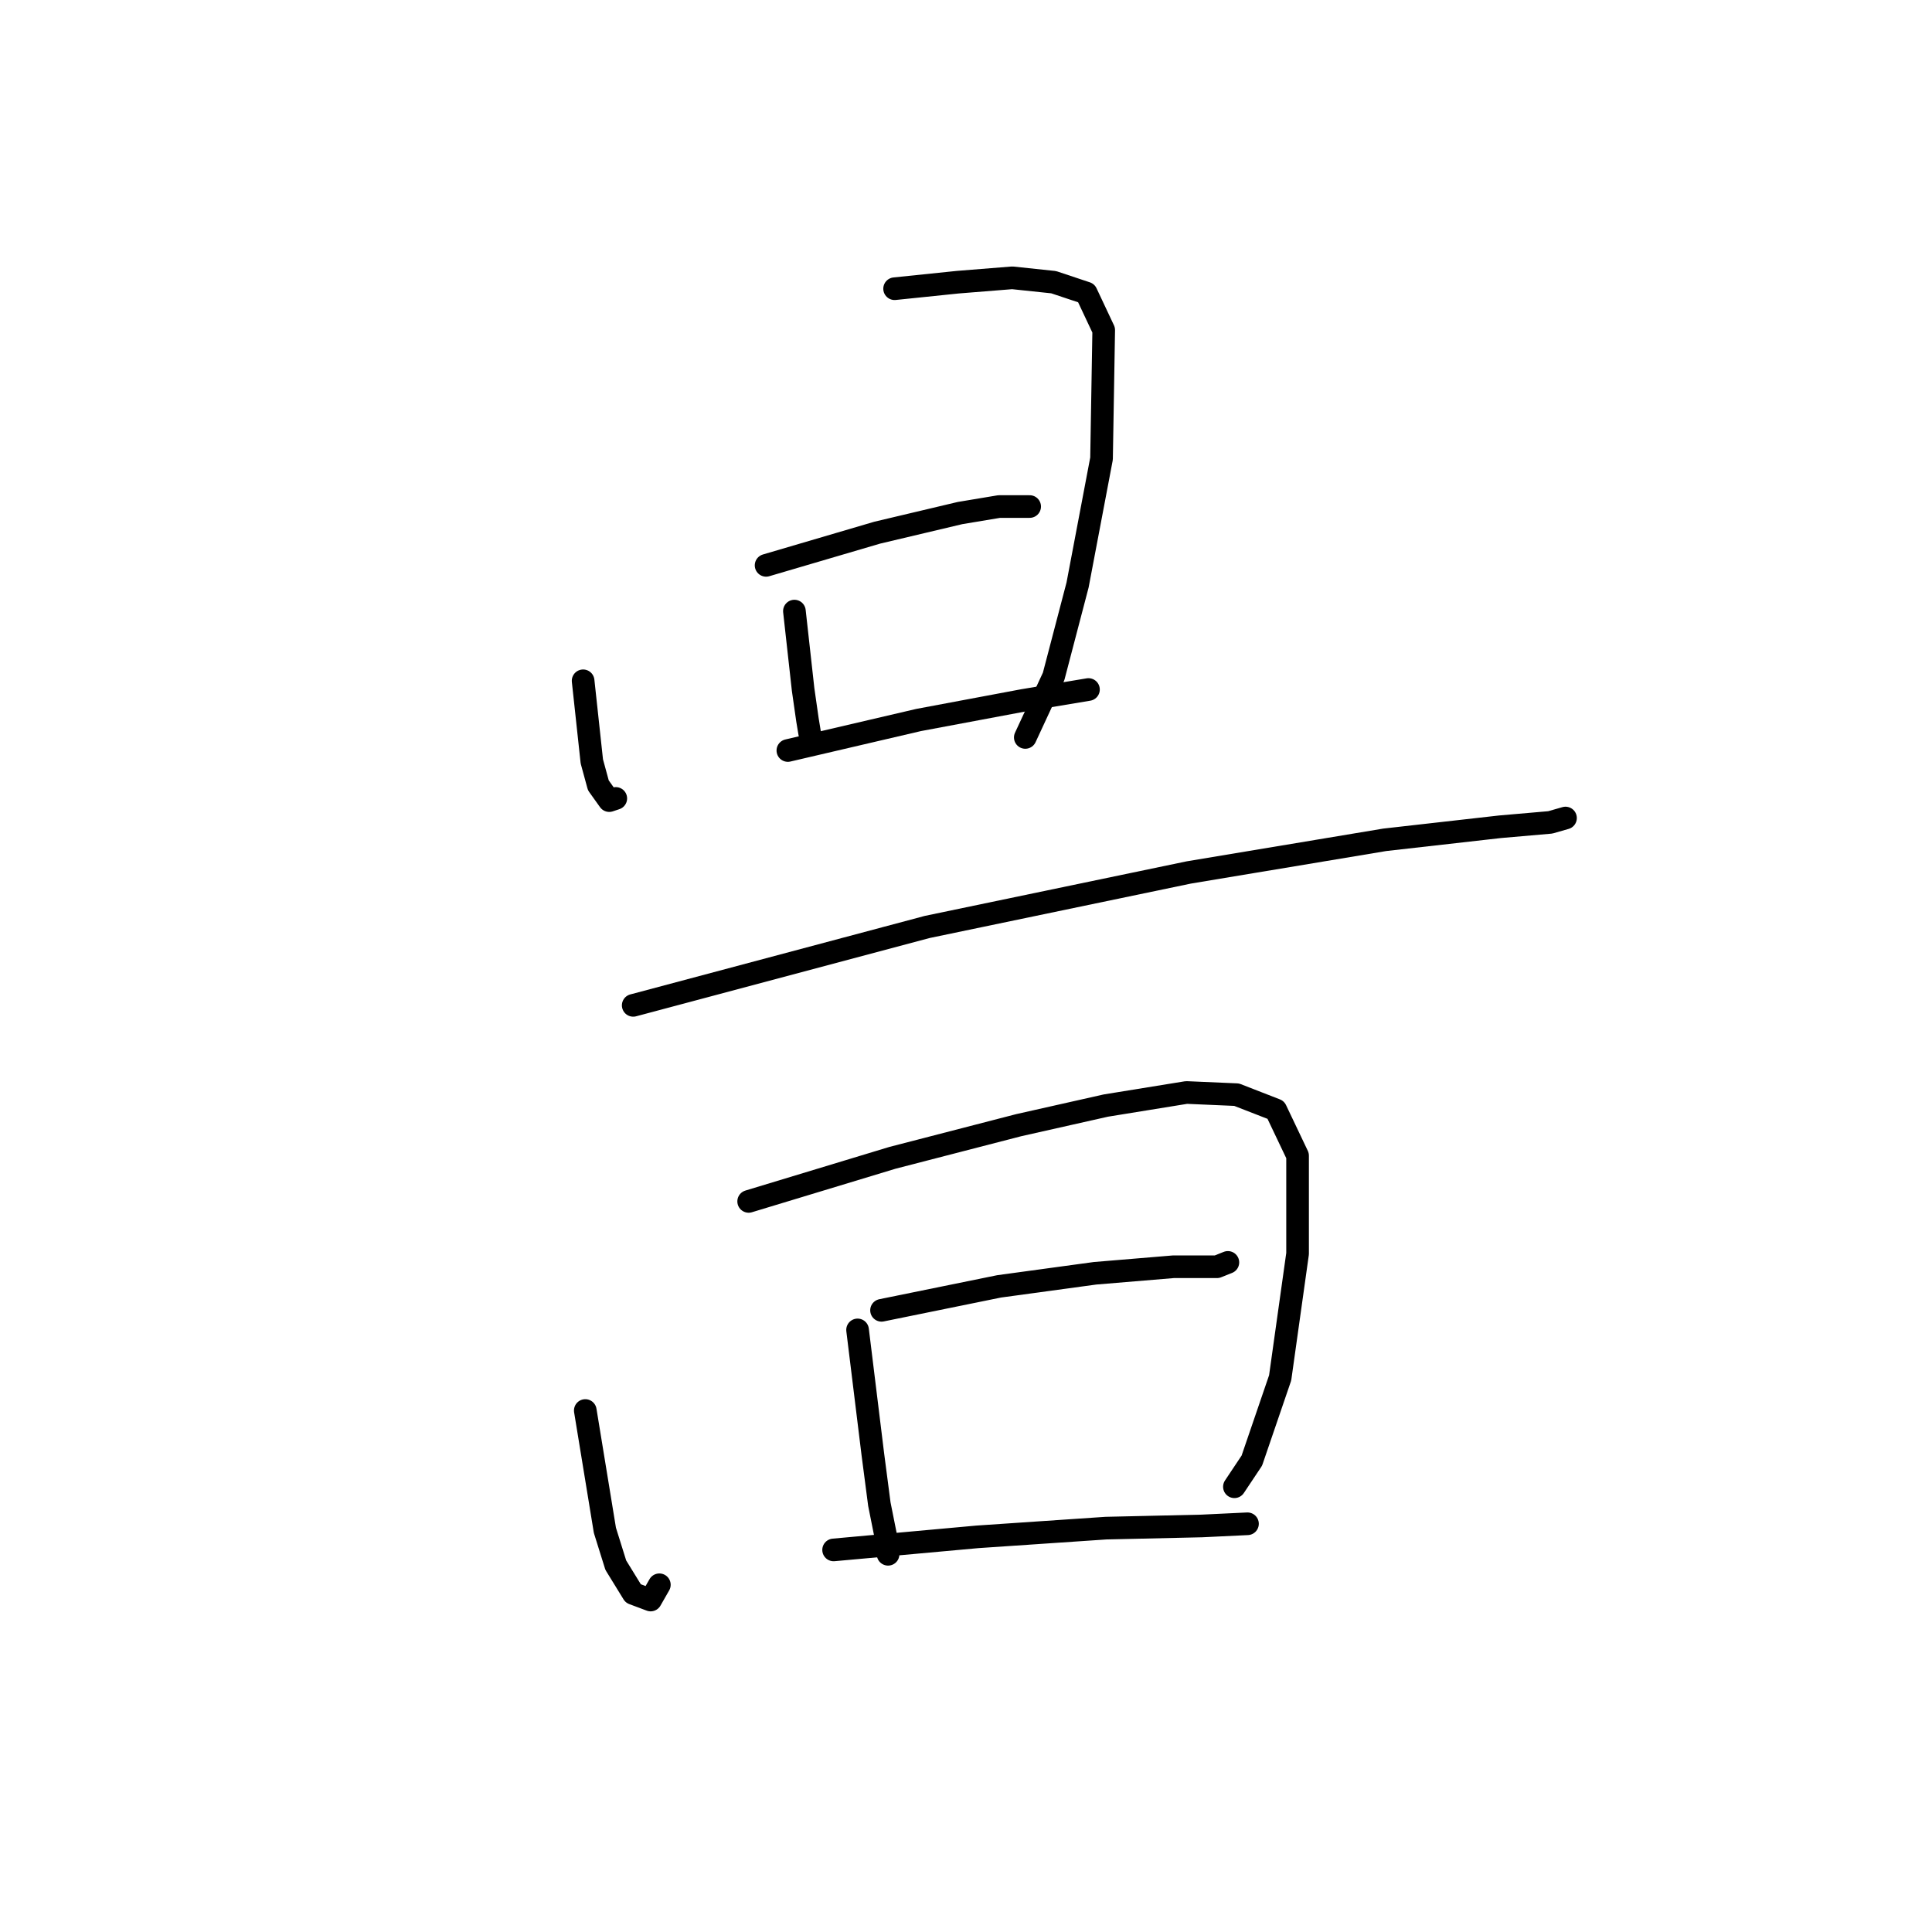 <?xml version="1.0" standalone="no"?>
    <svg width="256" height="256" xmlns="http://www.w3.org/2000/svg" version="1.1">
    <polyline stroke="black" stroke-width="3" stroke-linecap="round" fill="transparent" stroke-linejoin="round" points="77.266 90.21 78.42 100.889 79.286 104.064 80.729 106.084 81.595 105.796 81.595 105.796 " />
        <polyline stroke="black" stroke-width="3" stroke-linecap="round" fill="transparent" stroke-linejoin="round" points="118.54 38.256 126.91 37.391 134.126 36.813 139.61 37.391 143.939 38.834 146.248 43.74 145.959 60.769 142.785 77.51 139.61 89.632 135.857 97.714 135.857 97.714 " />
        <polyline stroke="black" stroke-width="3" stroke-linecap="round" fill="transparent" stroke-linejoin="round" points="105.263 80.974 106.417 91.364 106.995 95.405 107.283 97.137 107.283 97.137 " />
        <polyline stroke="black" stroke-width="3" stroke-linecap="round" fill="transparent" stroke-linejoin="round" points="101.511 74.912 116.231 70.583 127.199 67.985 132.394 67.119 136.435 67.119 136.435 67.119 " />
        <polyline stroke="black" stroke-width="3" stroke-linecap="round" fill="transparent" stroke-linejoin="round" points="104.397 99.446 121.715 95.405 135.569 92.807 144.228 91.364 144.228 91.364 " />
        <polyline stroke="black" stroke-width="3" stroke-linecap="round" fill="transparent" stroke-linejoin="round" points="83.904 133.215 122.869 122.825 157.505 115.609 183.481 111.28 198.779 109.548 205.417 108.971 207.438 108.393 207.438 108.393 " />
        <polyline stroke="black" stroke-width="3" stroke-linecap="round" fill="transparent" stroke-linejoin="round" points="77.554 186.9 80.152 202.775 81.595 207.393 83.904 211.145 86.213 212.011 87.368 209.991 87.368 209.991 " />
        <polyline stroke="black" stroke-width="3" stroke-linecap="round" fill="transparent" stroke-linejoin="round" points="99.202 159.192 118.251 153.419 134.992 149.09 146.537 146.492 157.216 144.761 163.854 145.049 169.05 147.07 171.936 153.131 171.936 166.119 169.627 182.571 165.875 193.539 163.566 197.003 163.566 197.003 " />
        <polyline stroke="black" stroke-width="3" stroke-linecap="round" fill="transparent" stroke-linejoin="round" points="113.633 176.221 115.653 192.673 116.519 199.312 117.385 203.641 117.674 205.95 117.674 205.95 " />
        <polyline stroke="black" stroke-width="3" stroke-linecap="round" fill="transparent" stroke-linejoin="round" points="116.808 173.624 132.394 170.449 145.094 168.717 155.484 167.851 161.257 167.851 162.7 167.274 162.7 167.274 " />
        <polyline stroke="black" stroke-width="3" stroke-linecap="round" fill="transparent" stroke-linejoin="round" points="110.458 205.373 129.508 203.641 146.537 202.486 159.236 202.198 165.298 201.909 165.298 201.909 " />
        </svg>